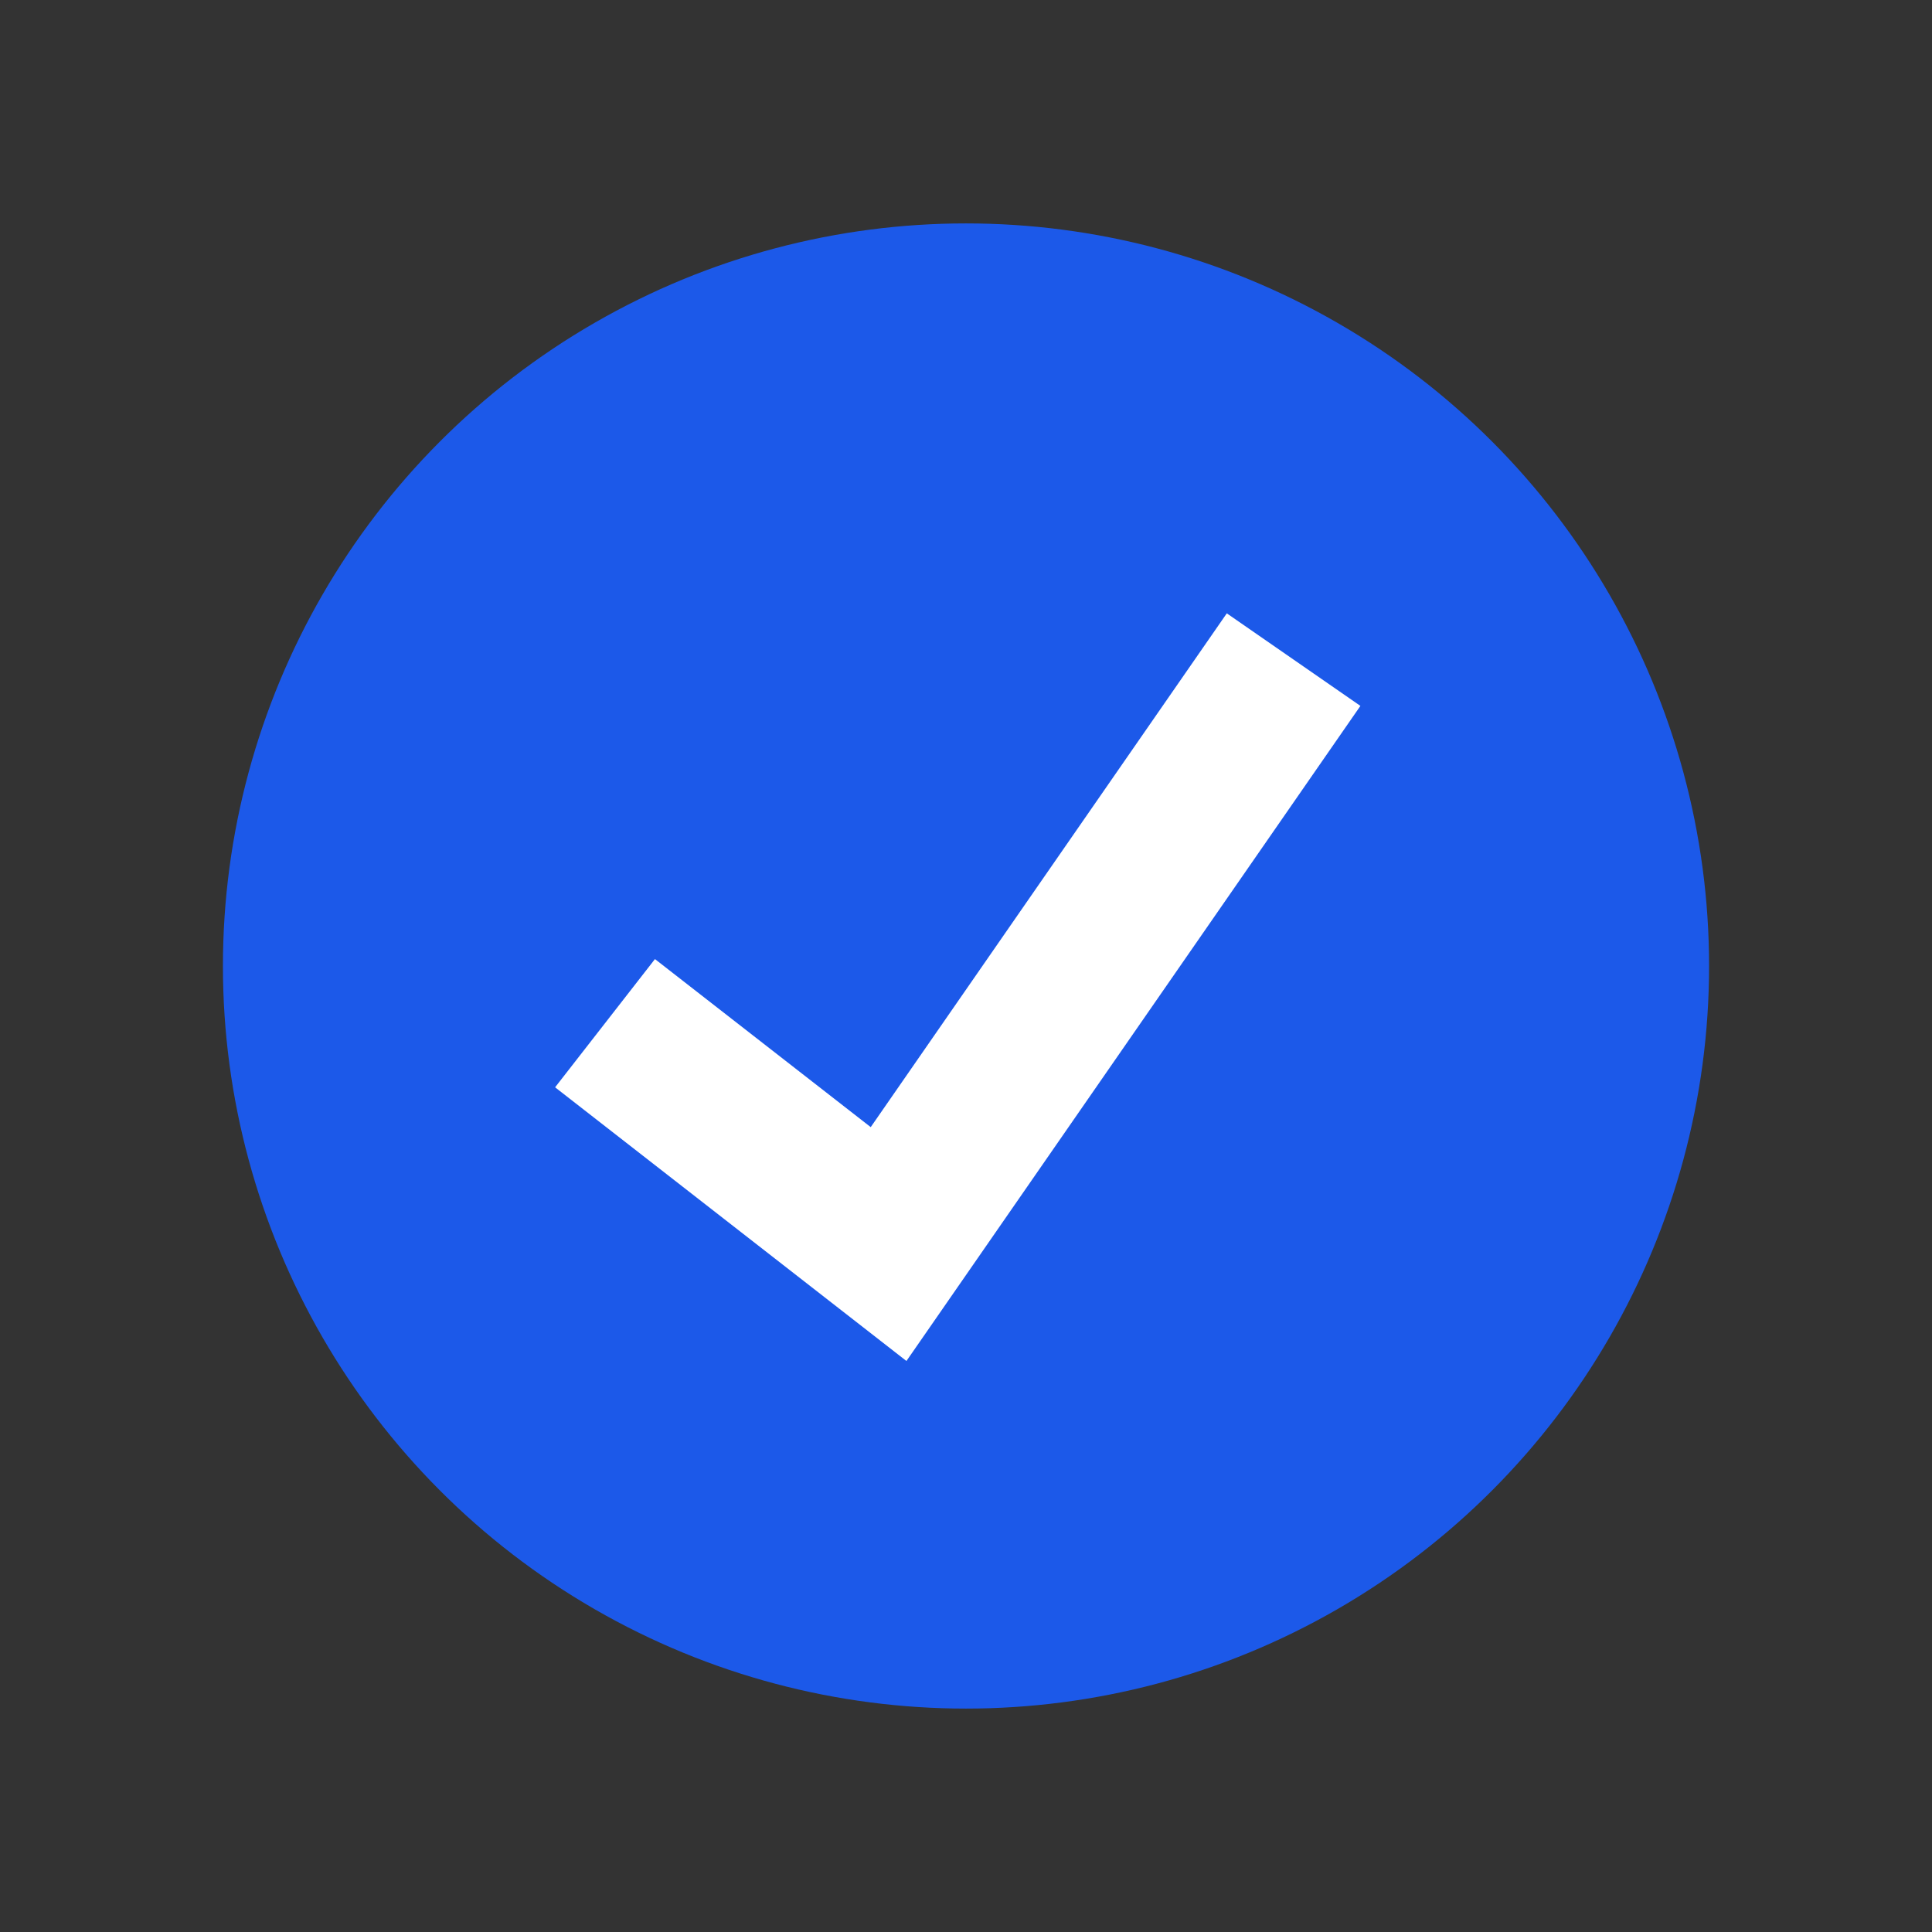 <!DOCTYPE svg PUBLIC "-//W3C//DTD SVG 1.1//EN" "http://www.w3.org/Graphics/SVG/1.1/DTD/svg11.dtd">
<!-- Uploaded to: SVG Repo, www.svgrepo.com, Transformed by: SVG Repo Mixer Tools -->
<svg height="256px" width="256px" version="1.1" id="Layer_1" xmlns="http://www.w3.org/2000/svg" xmlns:xlink="http://www.w3.org/1999/xlink" viewBox="-76.8 -76.8 665.60 665.60" xml:space="preserve" fill="#ffffff">
<rect x="-76.8" y="-76.8" width="665.60" height="665.60" fill="#333333" stroke="none"/>
<g id="SVGRepo_bgCarrier" stroke-width="0"/>
<g id="SVGRepo_tracerCarrier" stroke-linecap="round" stroke-linejoin="round"/>
<g id="SVGRepo_iconCarrier"> <ellipse style="fill:#1c59e9;" cx="256" cy="256" rx="256" ry="255.832"/> <polygon style="fill:#FFFFFF;" points="235.48,392.08 114.44,297.792 148.84,253.616 223.176,311.512 345.848,134.504 391.88,166.392 "/> </g>
</svg>